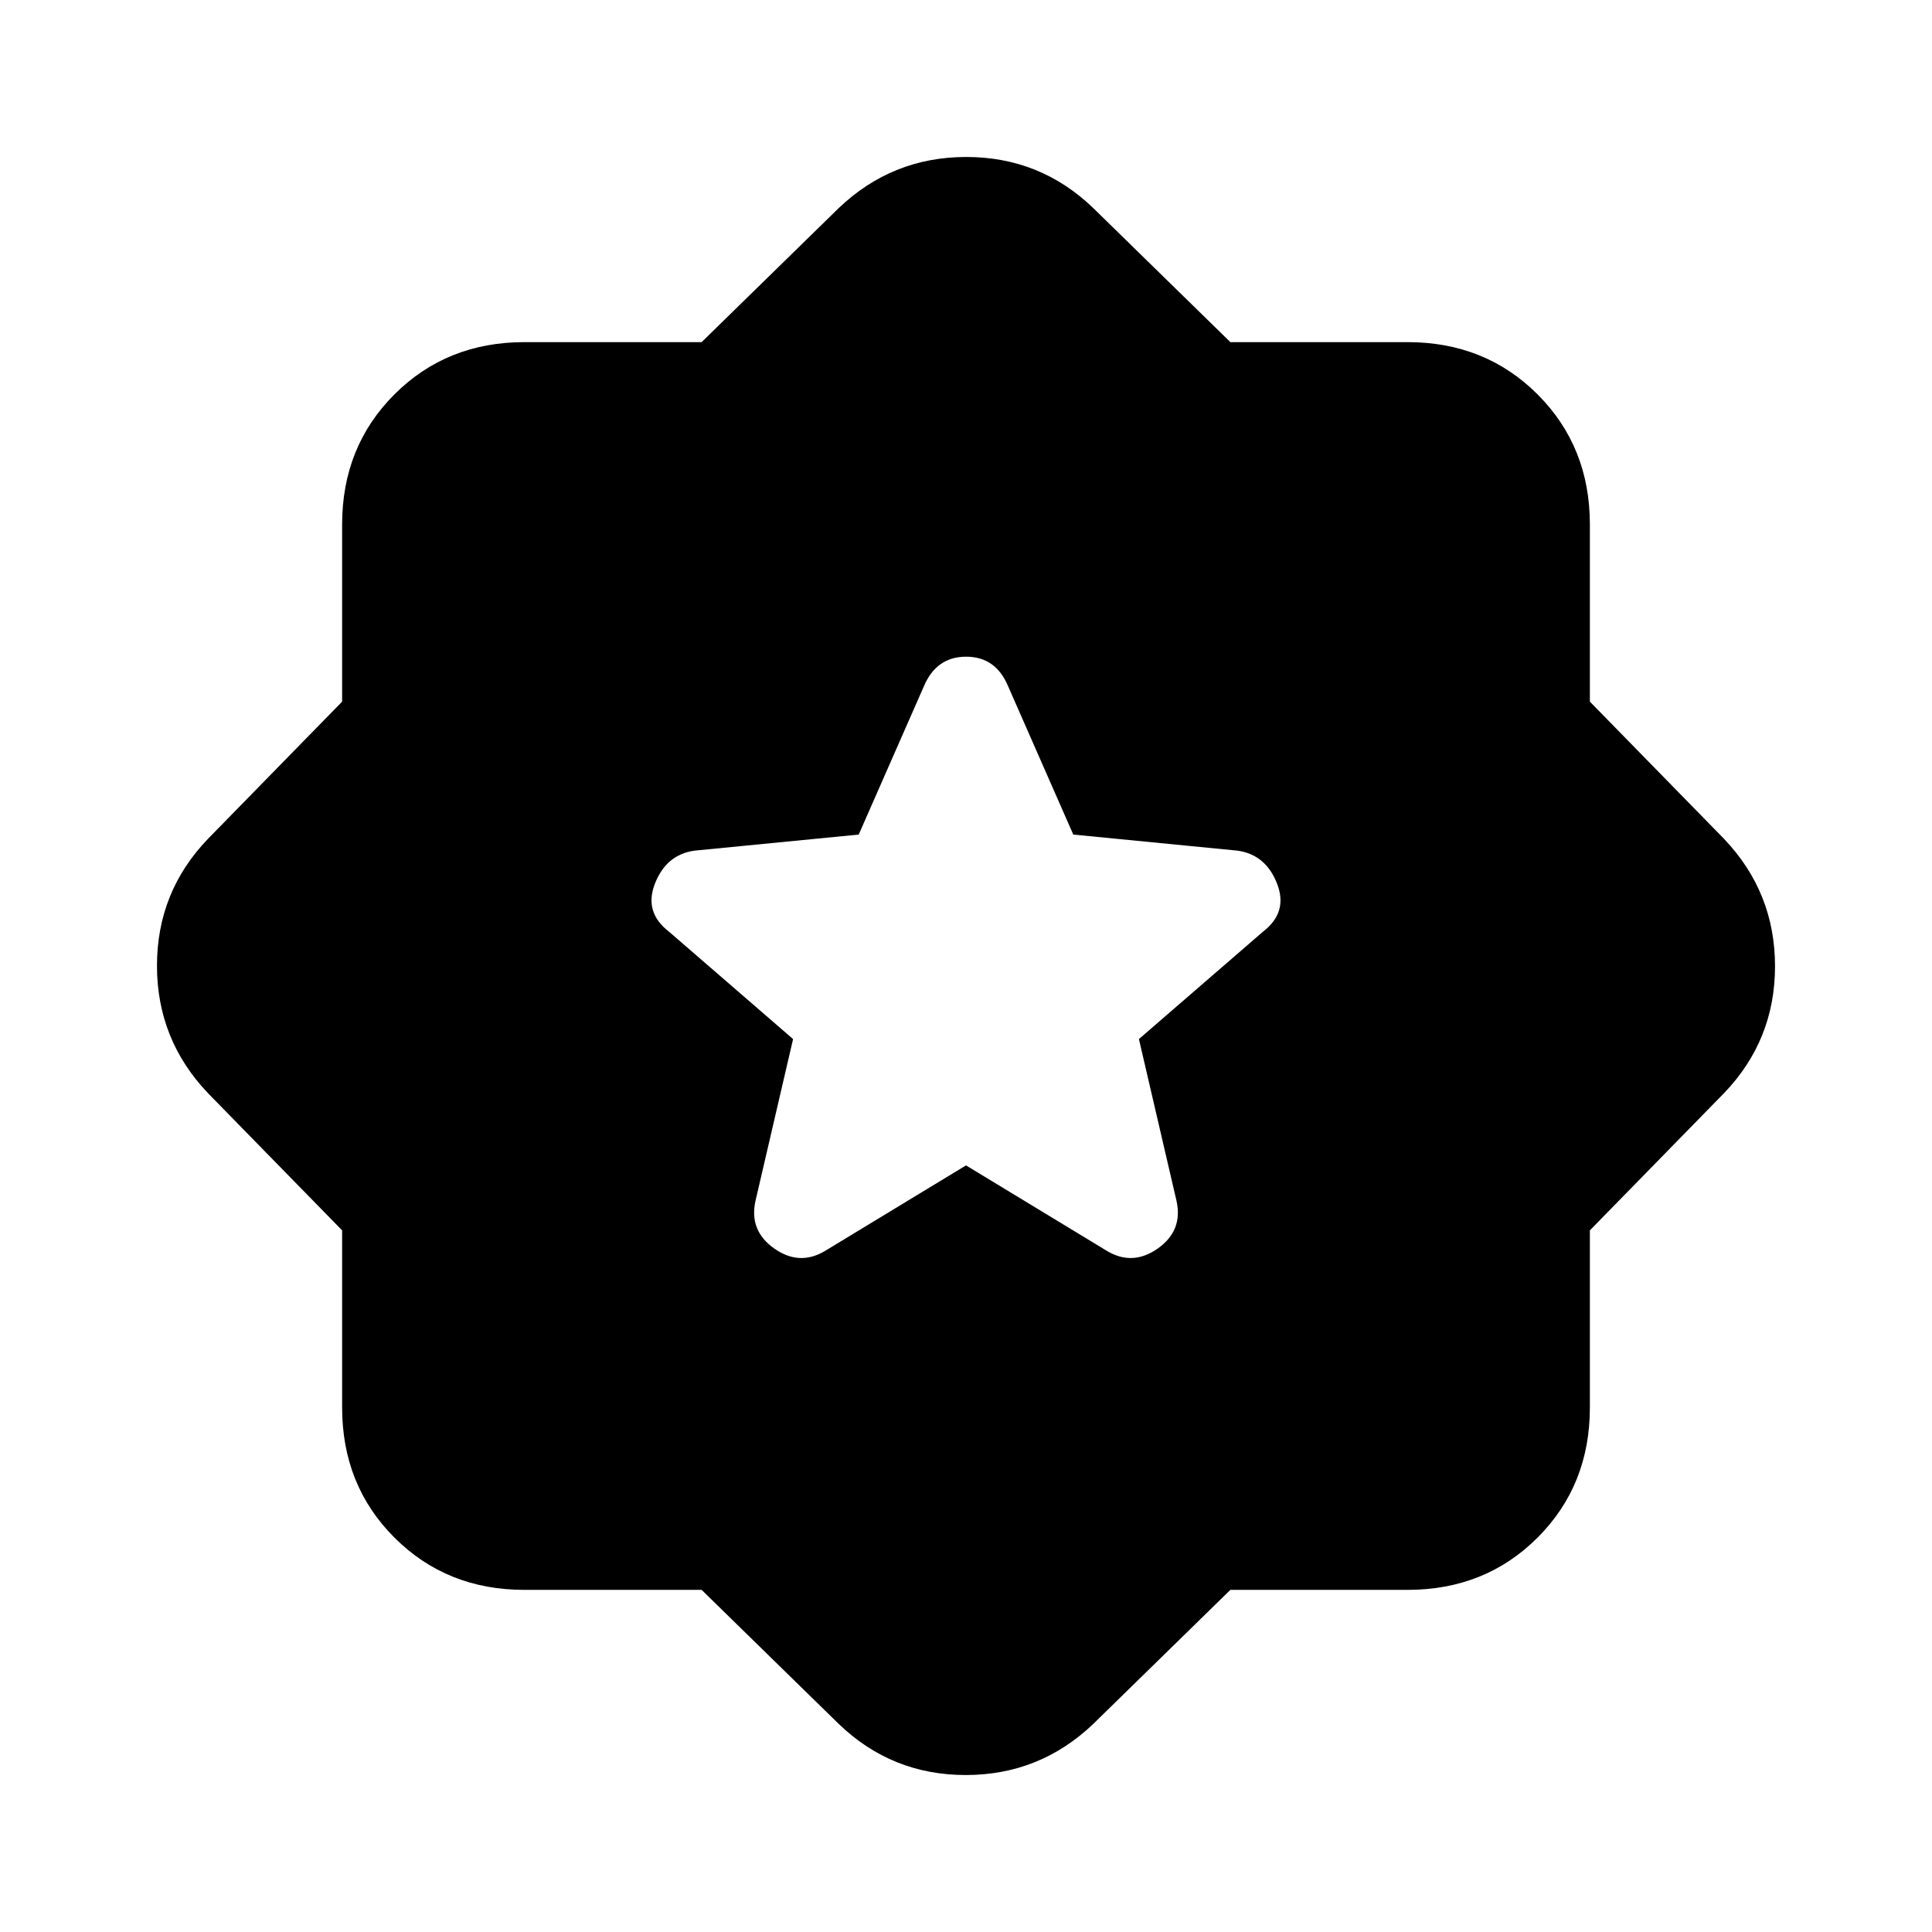 <svg xmlns="http://www.w3.org/2000/svg" height="24" viewBox="0 -960 960 960" width="24"><path d="m611.361-170-68.13 66.616Q516.604-78 479.879-78q-36.725 0-63.11-25.384L348.639-170h-88.024q-38.654 0-64.634-25.981Q170-221.961 170-260.615v-88.024l-66.616-68.13Q78-443.396 78-480.121q0-36.725 25.384-63.11L170-611.361v-88.024q0-38.654 25.981-64.634Q221.961-790 260.615-790h88.024l68.13-66.616Q443.396-882 480.121-882q36.725 0 63.11 25.384L611.361-790h88.024q38.654 0 64.634 25.981Q790-738.039 790-699.385v88.024l66.616 68.13Q882-516.604 882-479.879q0 36.725-25.384 63.11L790-348.639v88.024q0 38.654-25.981 64.634Q738.039-170 699.385-170h-88.024ZM480-380.923l70.231 42.615q12.692 7.462 25.154-1.384 12.461-8.846 9.23-23.539l-18.692-80.461 61.612-53.324q12.619-9.676 7.004-23.984-5.616-14.308-19.539-16.308l-81.692-8L500.923-619q-6.131-14.692-20.873-14.692T459.077-619l-32.385 73.692-81.692 8q-13.923 2-19.539 16.308-5.615 14.308 7.004 23.984l61.612 53.324-18.692 80.461q-3.231 14.693 9.23 23.539 12.462 8.846 25.154 1.384L480-380.923Z"/></svg>